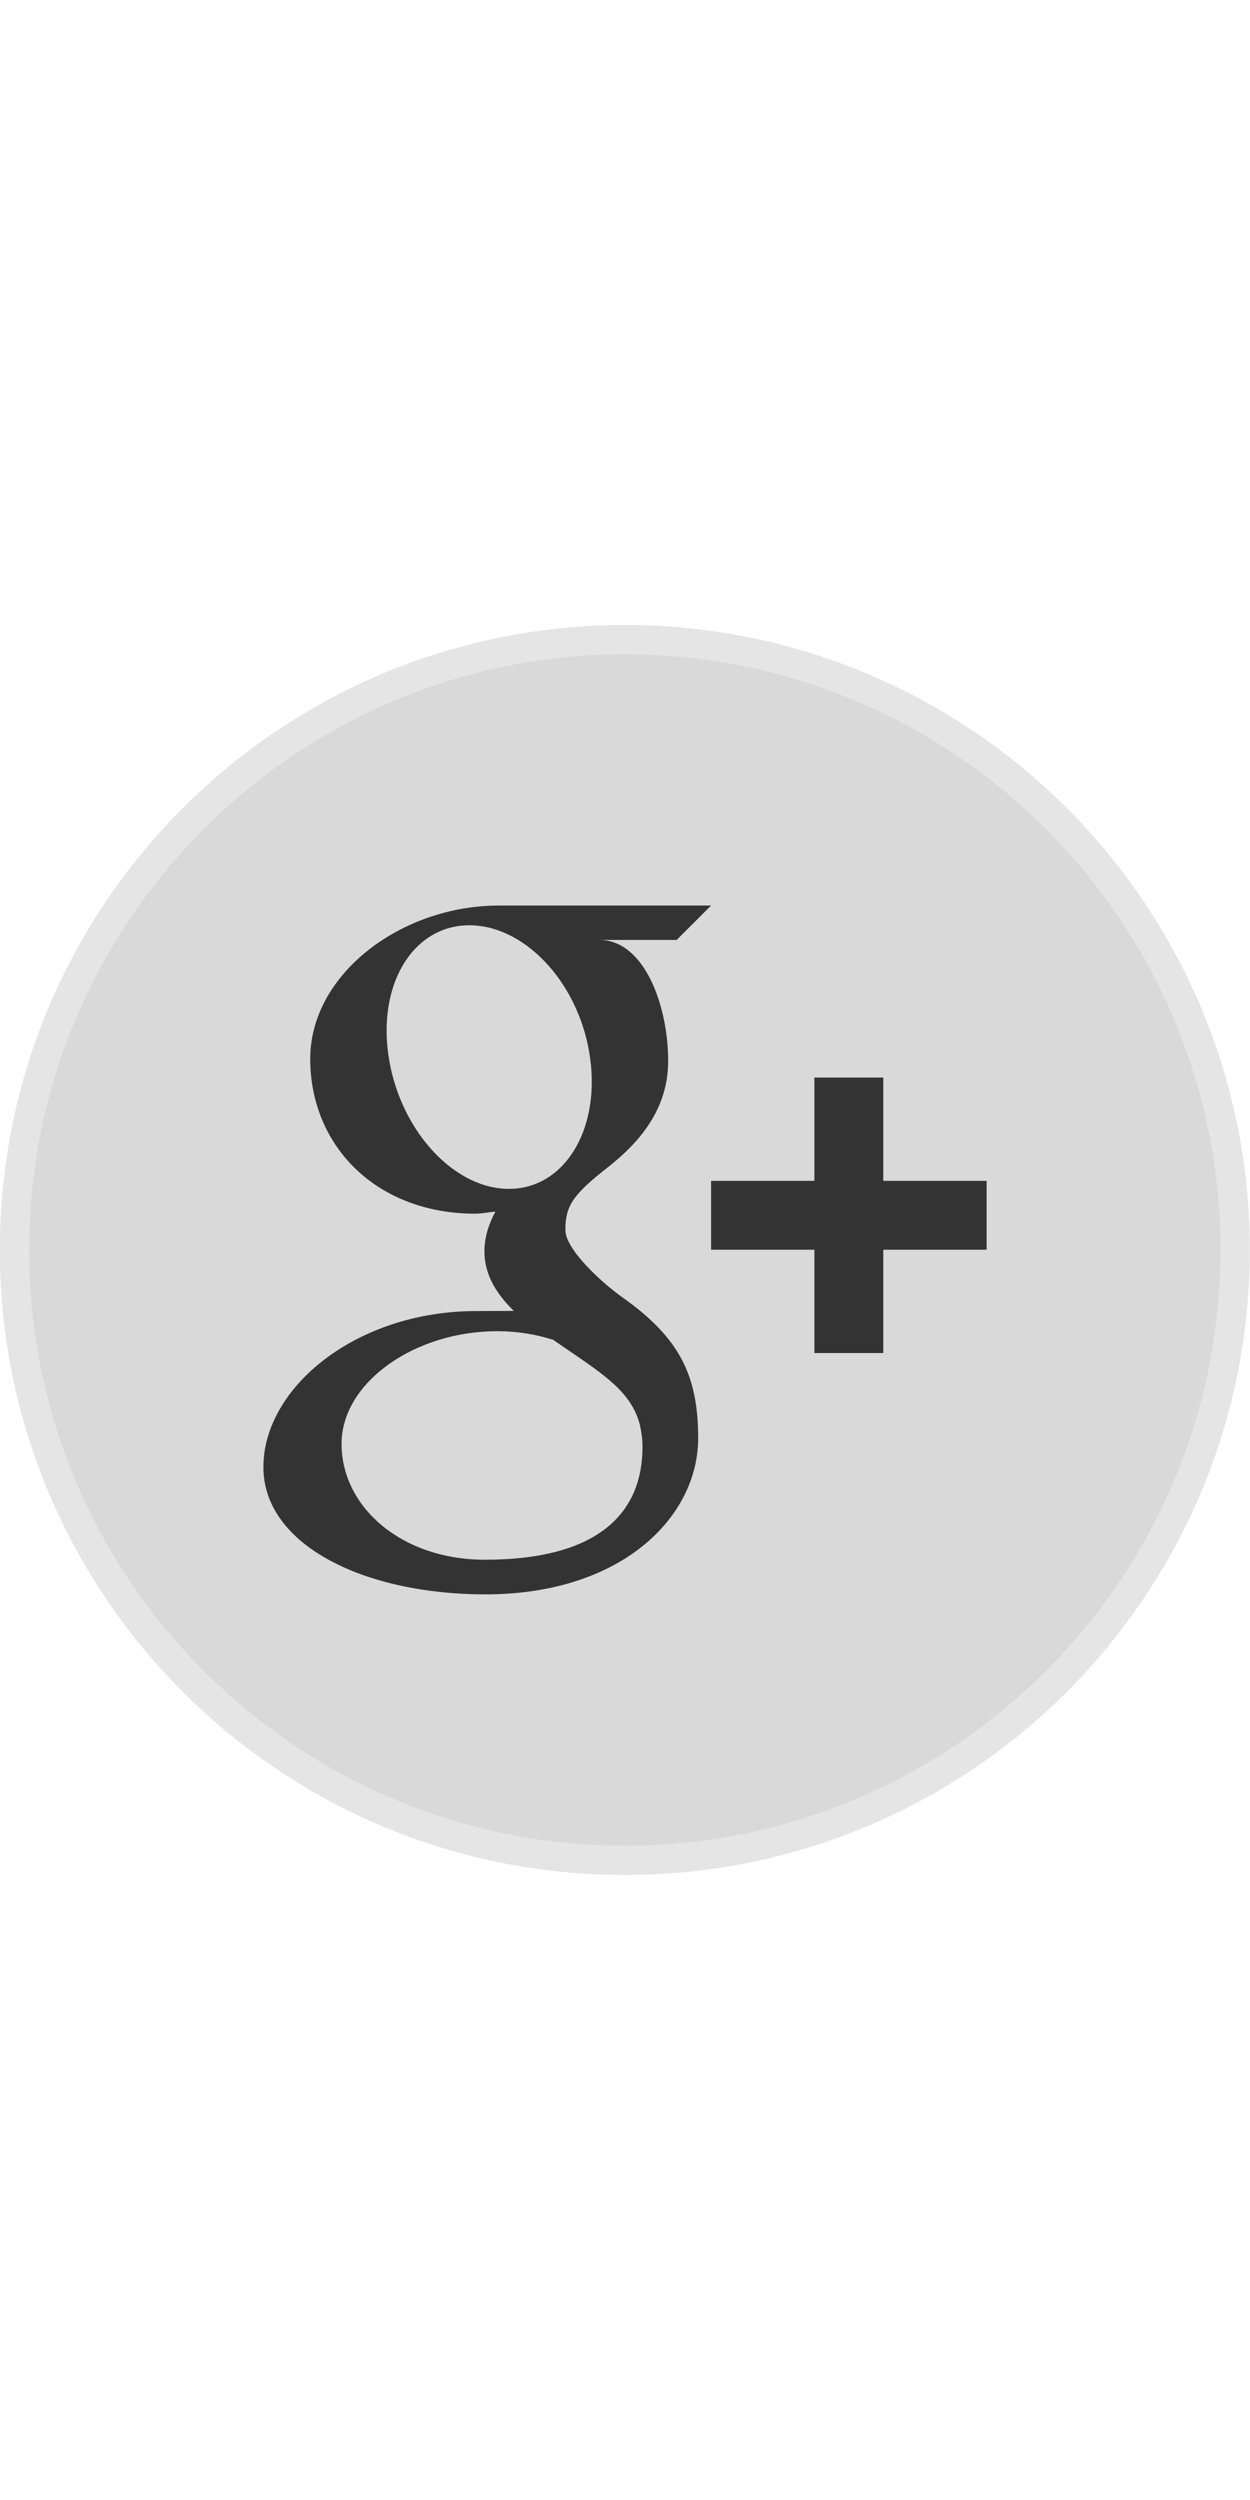 <?xml version="1.0" ?><svg enable-background="new 0 0 32 32" version="1.1" viewBox="0 0 32 32" width="16px" xml:space="preserve" xmlns="http://www.w3.org/2000/svg" xmlns:xlink="http://www.w3.org/1999/xlink"><g id="Flat_copy"><g><g><path d="M15.995,31.625C7.38,31.625,0.37,24.615,0.37,16S7.38,0.375,15.995,0.375S31.62,7.385,31.62,16     S24.61,31.625,15.995,31.625z" fill="#D8D9D8" /><path d="M15.995,0.75c8.409,0,15.25,6.841,15.25,15.25s-6.841,15.25-15.25,15.25     c-8.409,0-15.25-6.841-15.25-15.25S7.586,0.75,15.995,0.75 M15.995,0c-8.837,0-16,7.163-16,16c0,8.836,7.163,16,16,16     s16-7.164,16-16C31.995,7.163,24.831,0,15.995,0L15.995,0z" fill="#E5E5E5"/></g></g><g><path d="M18.204,7.182c0,0-4.049,0-5.435,0c-2.486,0-4.827,1.745-4.827,3.926c0,2.229,1.695,3.962,4.224,3.962    c0.176,0,0.347-0.04,0.515-0.052c-0.166,0.313-0.28,0.65-0.28,1.017c0,0.62,0.332,1.114,0.753,1.524    c-0.316,0-0.625,0.004-0.961,0.004c-3.08,0.001-5.45,1.961-5.45,3.995c0,2.003,2.599,3.258,5.679,3.258    c3.512,0,5.451-1.994,5.451-3.997c0-1.606-0.474-2.568-1.939-3.607c-0.502-0.354-1.46-1.217-1.46-1.725    c0-0.594,0.169-0.887,1.065-1.587c0.916-0.716,1.566-1.57,1.566-2.743c0-1.394-0.6-3.095-1.766-3.095h1.984L18.204,7.182z     M16.38,20.473c0.042,0.187,0.068,0.378,0.068,0.572c0,1.619-1.045,2.884-4.038,2.884c-2.129,0-3.666-1.347-3.666-2.966    c0-1.586,1.907-2.908,4.037-2.884c0.495,0.005,0.959,0.086,1.379,0.22C15.316,19.103,16.145,19.558,16.38,20.473z M12.97,14.434    c-1.429-0.041-2.788-1.598-3.034-3.474c-0.246-1.878,0.712-3.314,2.141-3.272c1.428,0.044,2.788,1.55,3.034,3.426    C15.357,12.991,14.399,14.476,12.97,14.434z" fill="#333333"/><polygon fill="#333333" points="22.612,14.23 22.612,11.585 20.849,11.585 20.849,14.23 18.204,14.23 18.204,15.993     20.849,15.993 20.849,18.638 22.612,18.638 22.612,15.993 25.257,15.993 25.257,14.23   "/></g></g></svg>
